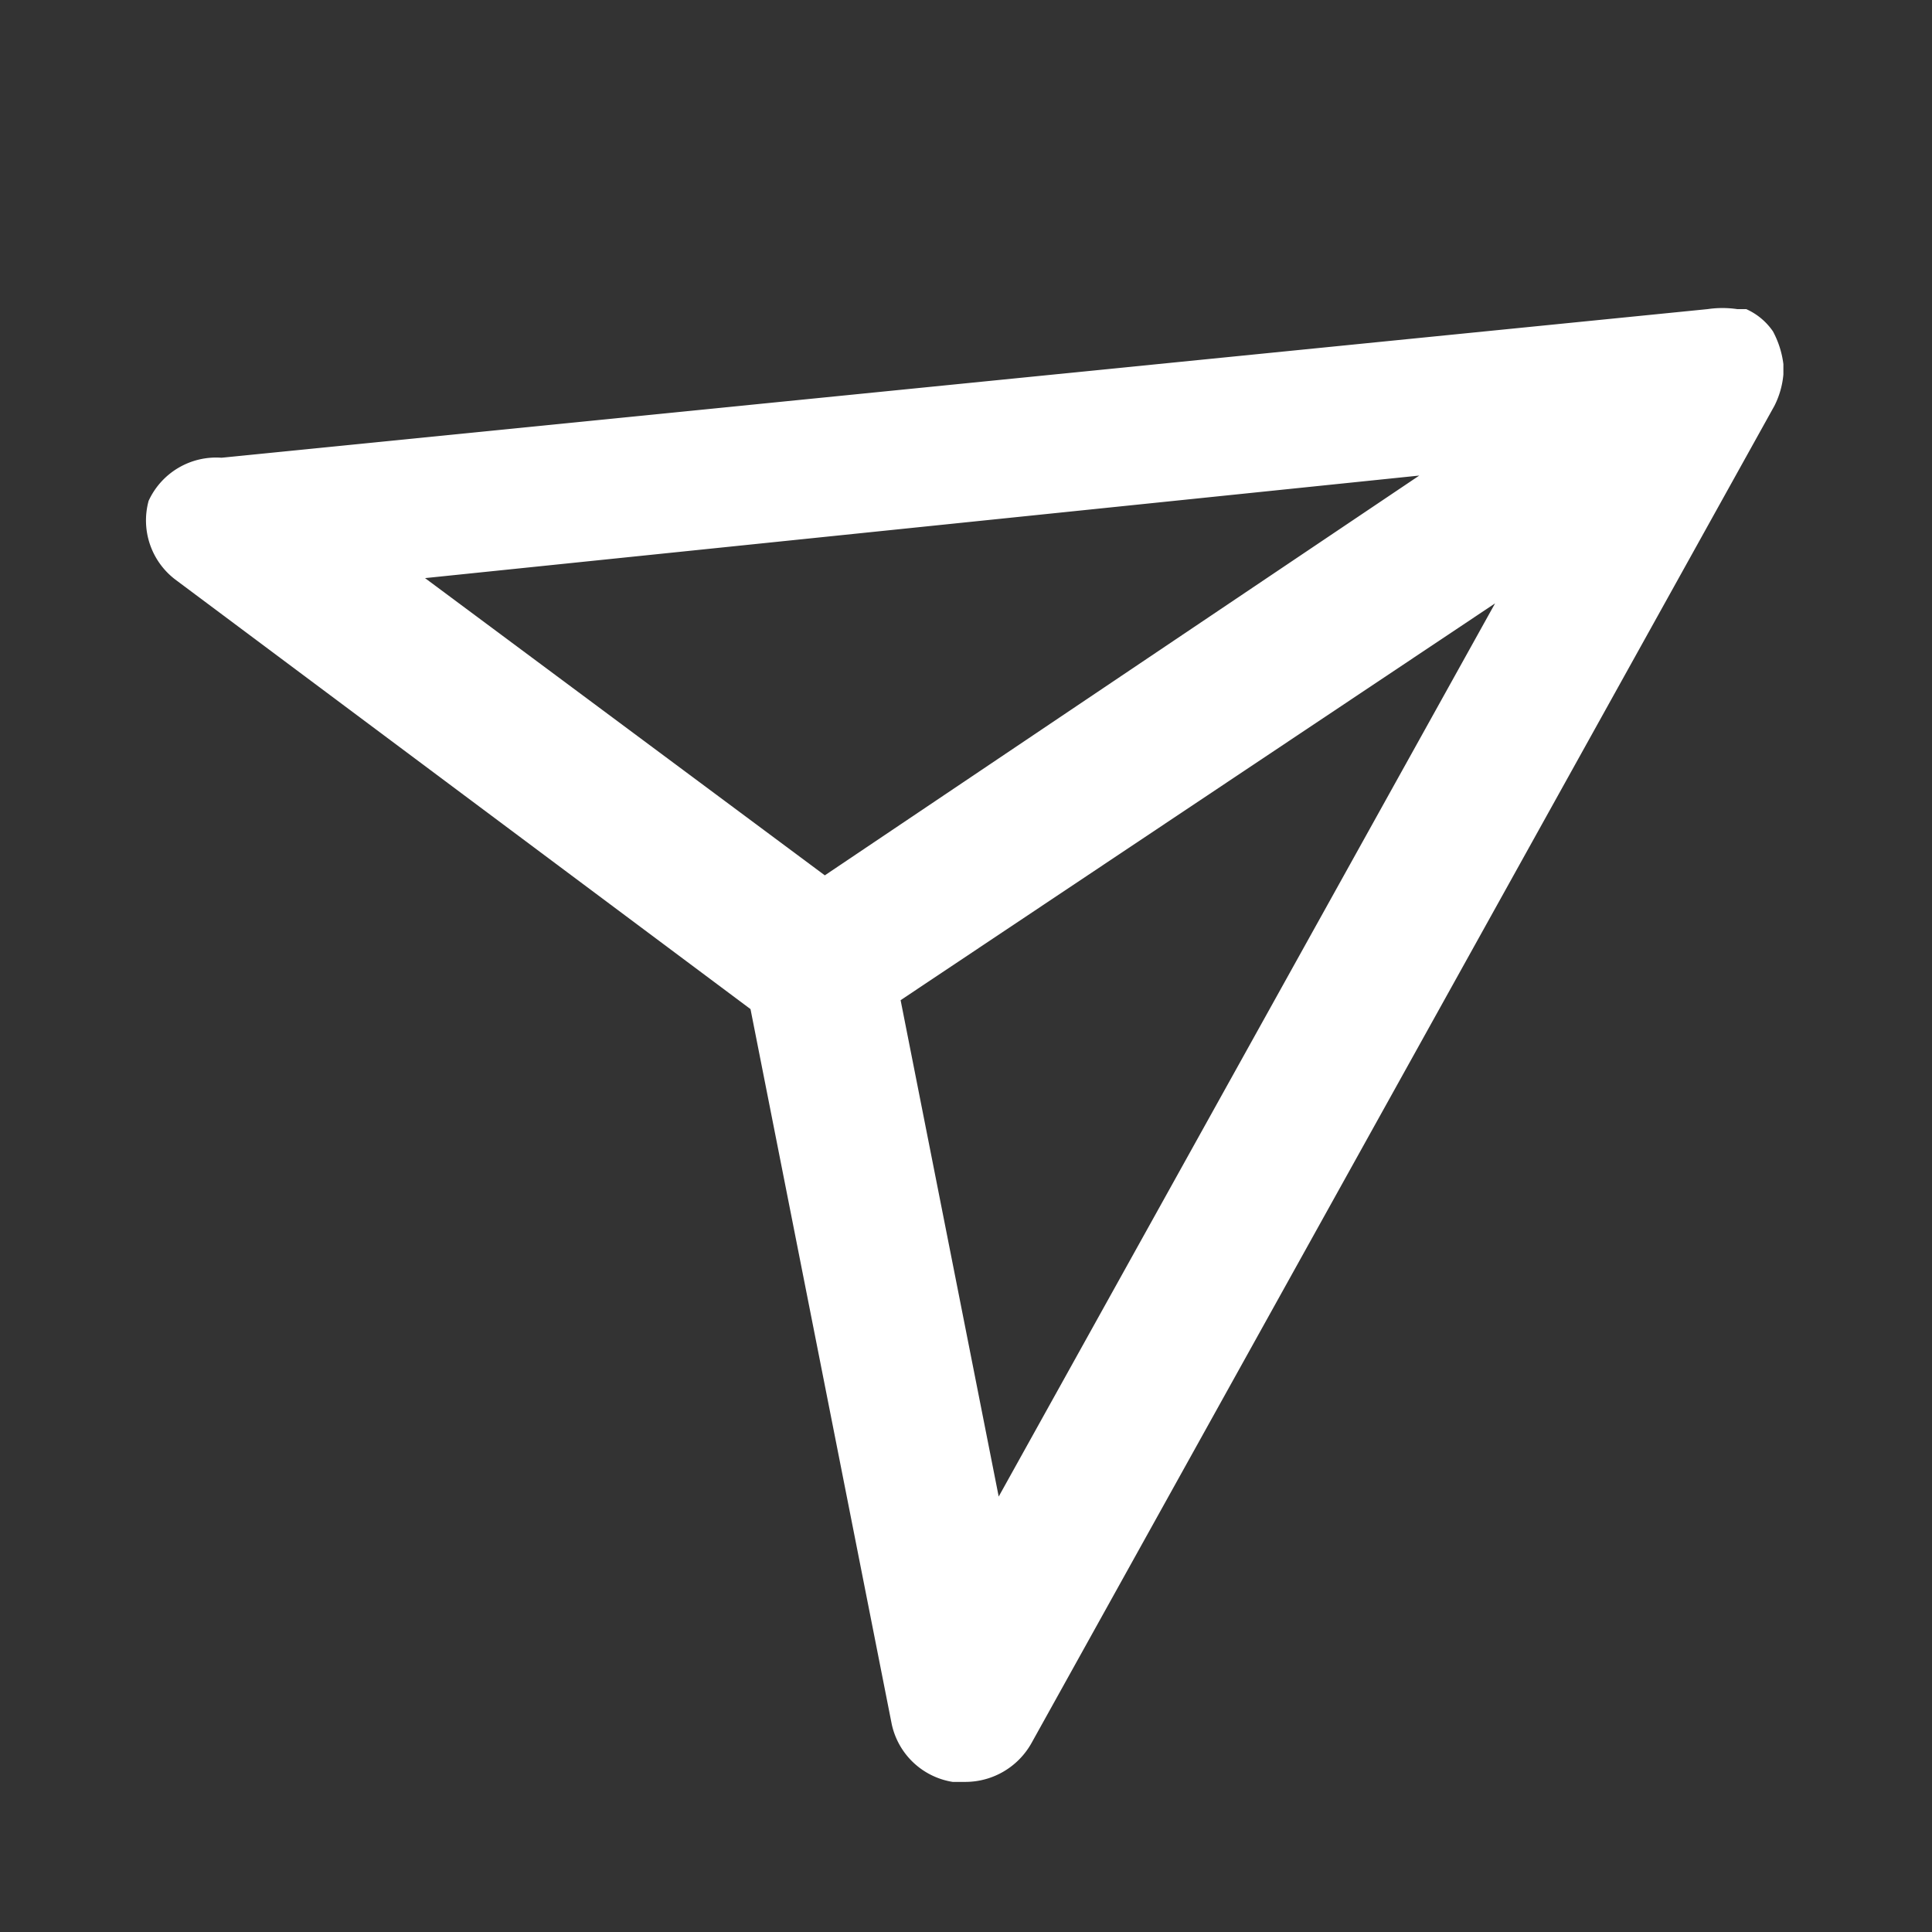 <svg xmlns="http://www.w3.org/2000/svg" viewBox="0 0 13 13"><rect x="0" y="0" width="13" height="13" fill="#333333" stroke="none"/><defs><style>.cls-1{fill:#fff;}</style></defs><g id="artwork"><path class="cls-1" d="M12,2.52V2.45a.63.63,0,0,0-.07-.22h0a.43.43,0,0,0-.18-.15l-.06,0a.69.69,0,0,0-.2,0h0l-10,1A.5.5,0,0,0,1,3.37a.5.5,0,0,0,.18.53L5.05,6.79,6,11.6a.5.5,0,0,0,.41.39H6.5a.51.51,0,0,0,.44-.26l5-9a.08.08,0,0,1,0,0A.58.58,0,0,0,12,2.52ZM9.55,3.2l-4,2.69-2.69-2ZM6.72,10.07,6.06,6.73l4-2.67Z"/></g></svg>